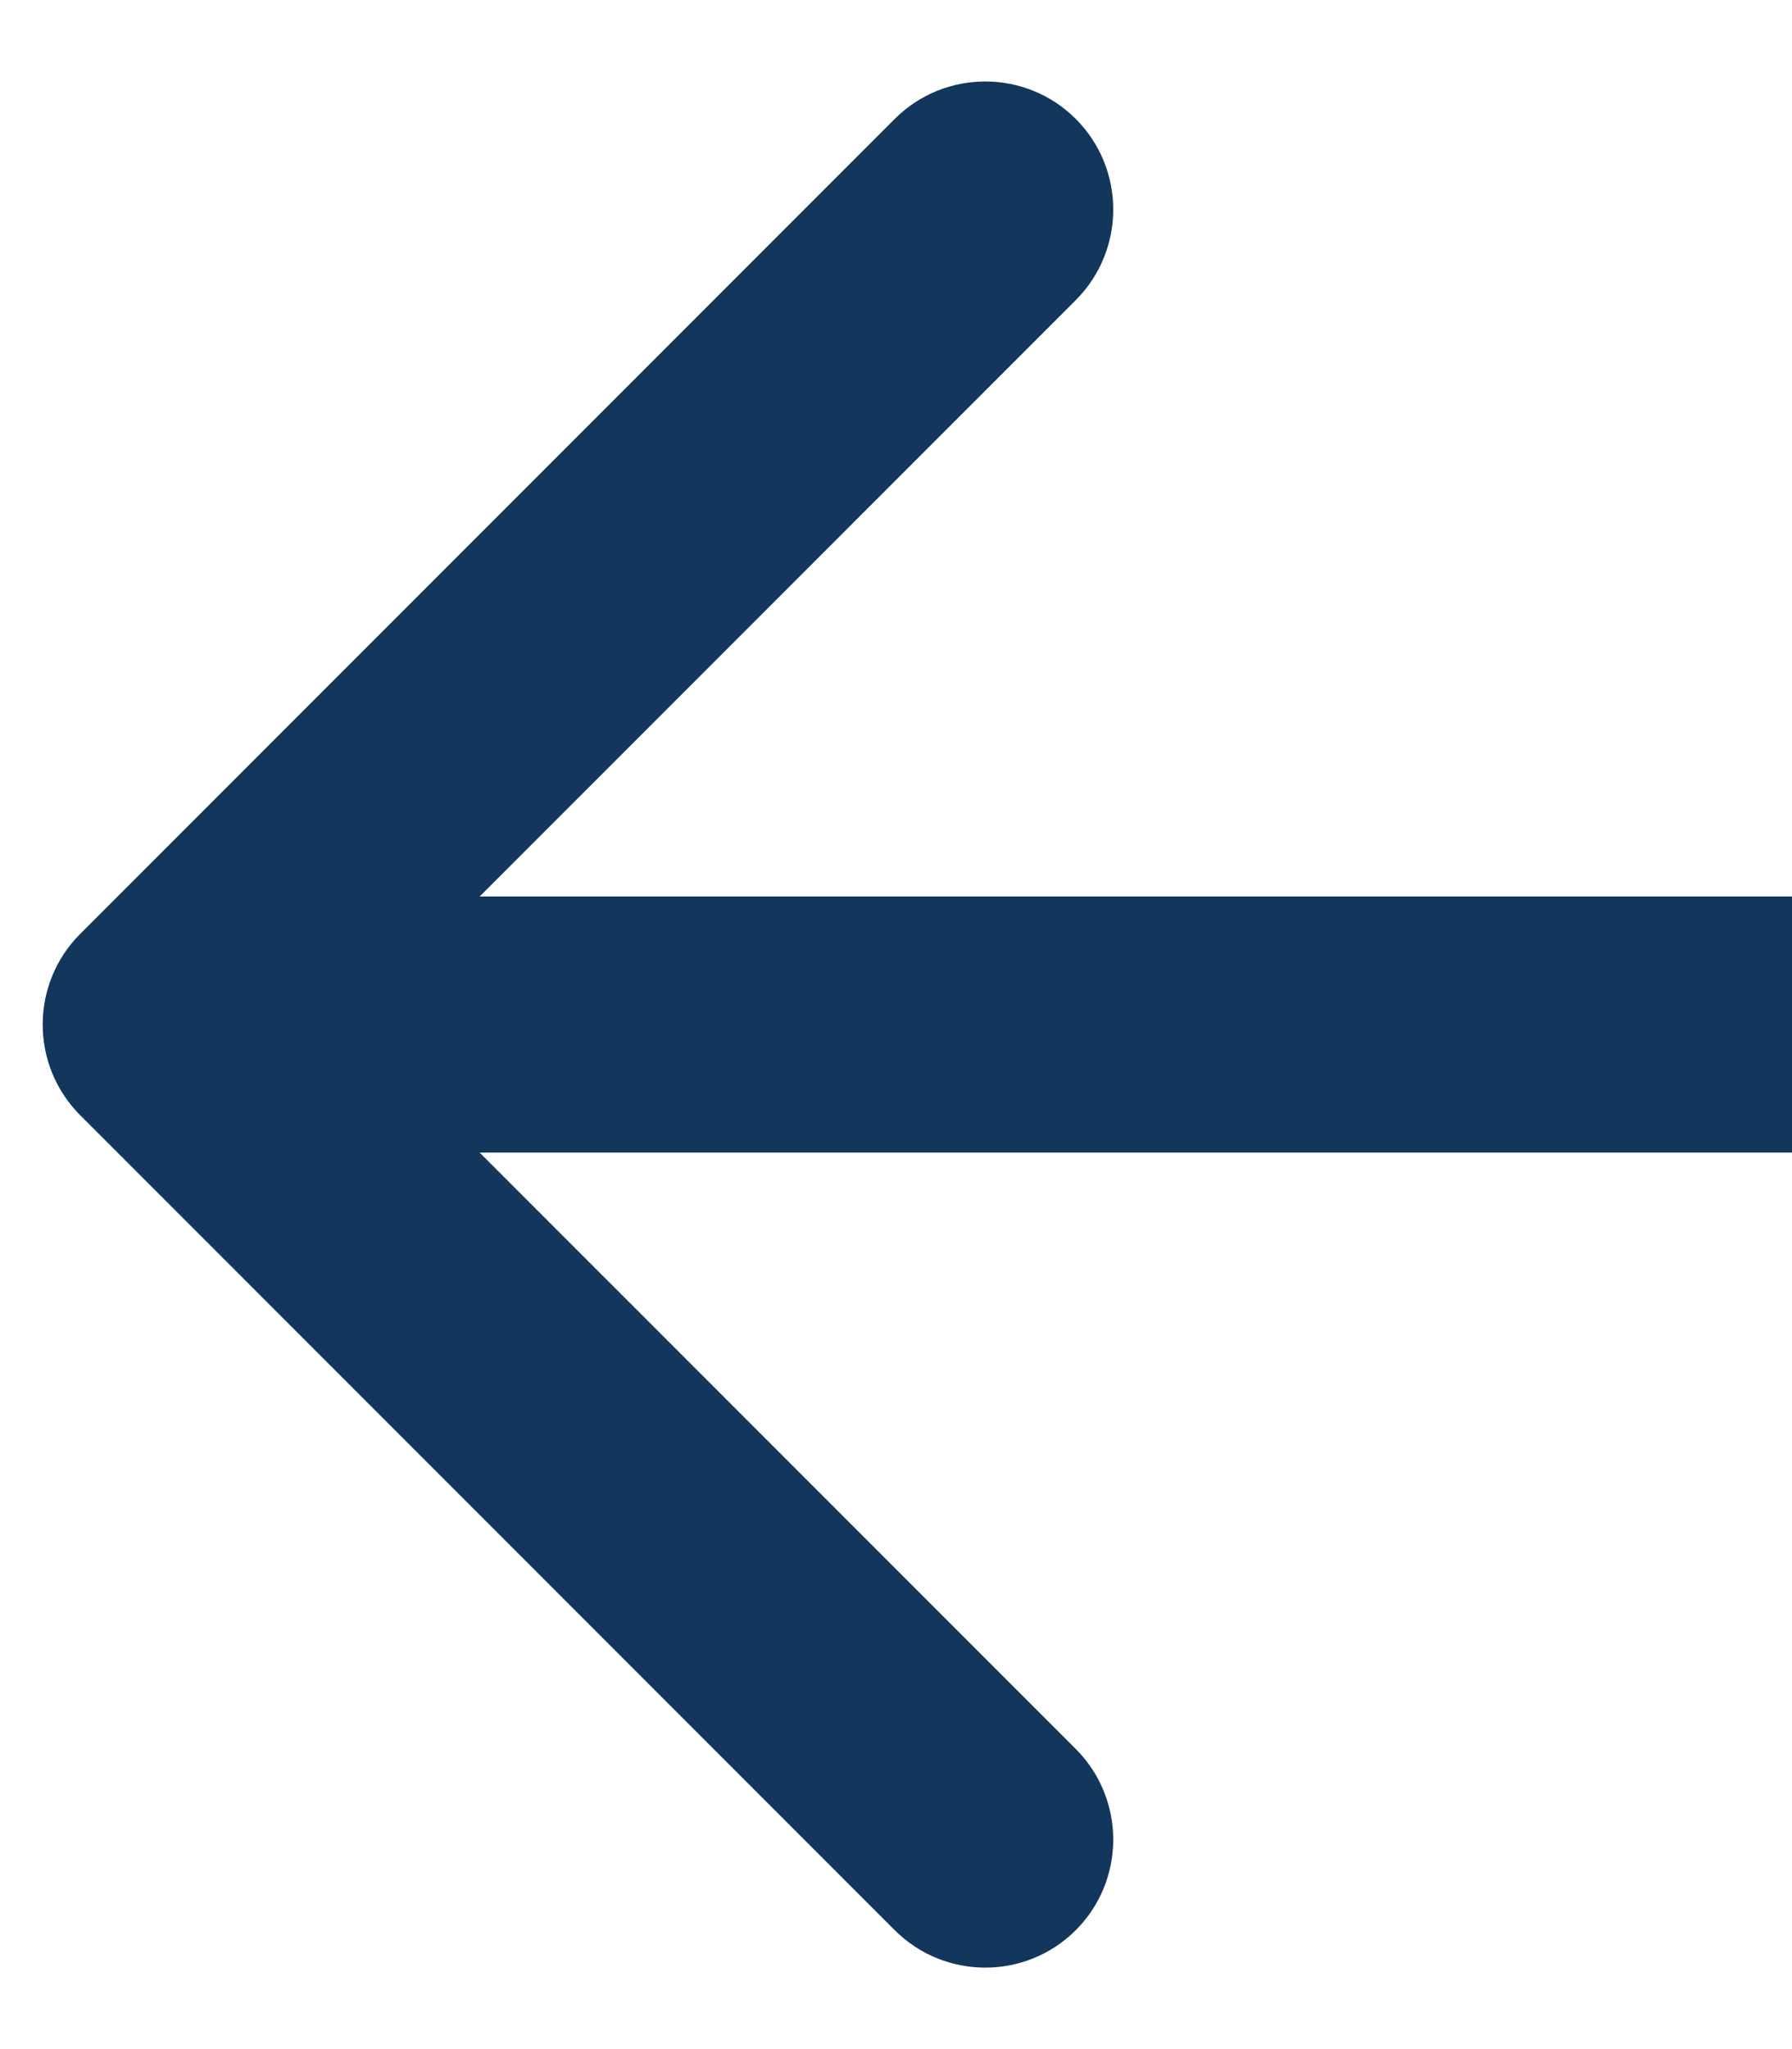<svg width="21" height="24" viewBox="0 0 21 24" fill="none" xmlns="http://www.w3.org/2000/svg">
<path d="M0.939 13.061C0.354 12.475 0.354 11.525 0.939 10.939L10.485 1.393C11.071 0.808 12.021 0.808 12.607 1.393C13.192 1.979 13.192 2.929 12.607 3.515L4.121 12L12.607 20.485C13.192 21.071 13.192 22.021 12.607 22.607C12.021 23.192 11.071 23.192 10.485 22.607L0.939 13.061ZM21 13.5L2 13.5L2 10.5L21 10.5L21 13.5Z" fill="#13365C"/>
</svg>
